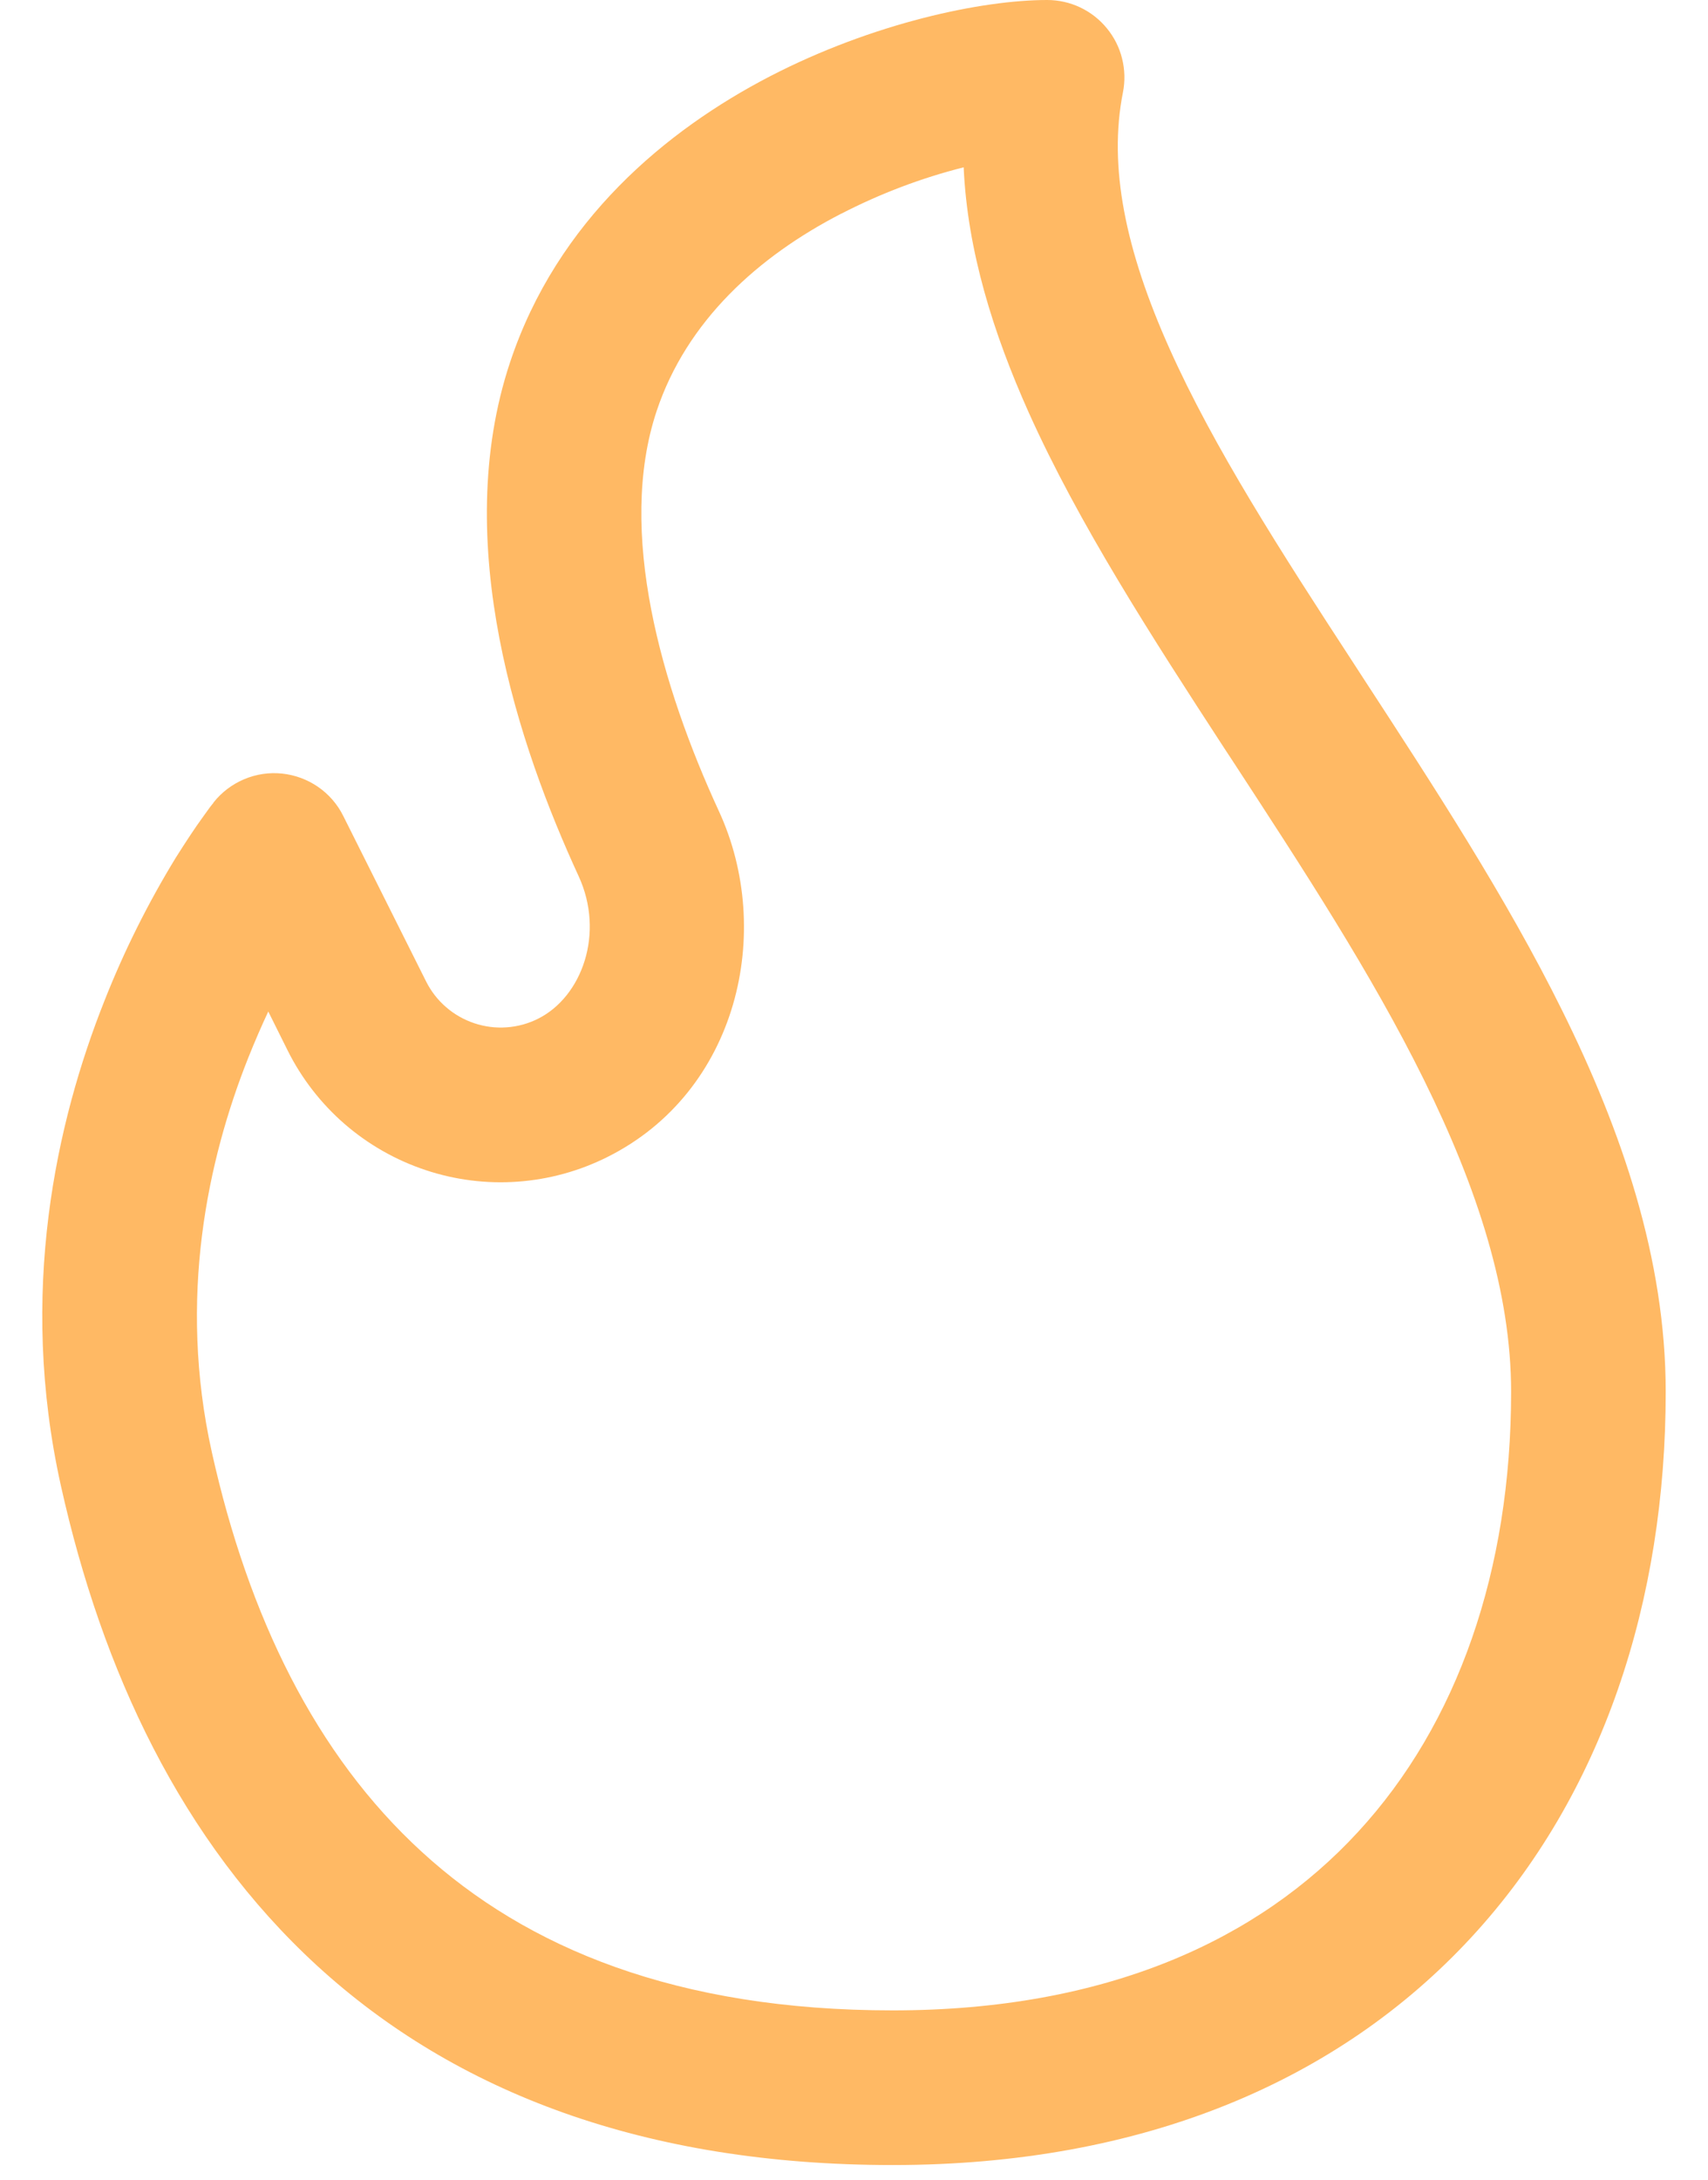 <svg width="29" height="37" viewBox="0 0 29 37" fill="#FFB964" xmlns="http://www.w3.org/2000/svg">
<path d="M14.283 3.628C14.944 3.287 15.642 3.022 16.362 2.84C16.425 4.258 16.866 5.66 17.465 6.998C18.315 8.891 19.565 10.823 20.783 12.694L20.925 12.91C22.119 14.739 23.287 16.527 24.174 18.323C25.093 20.184 25.657 21.942 25.657 23.625C25.657 26.652 24.752 29.261 23.053 31.101C21.373 32.925 18.791 34.125 15.158 34.125C11.49 34.125 8.942 33.065 7.162 31.434C5.358 29.786 4.217 27.436 3.597 24.651C3.014 22.032 3.529 19.682 4.214 17.958C4.326 17.678 4.44 17.415 4.555 17.17L4.883 17.829C5.12 18.305 5.449 18.729 5.85 19.078C6.252 19.426 6.718 19.692 7.222 19.86C7.726 20.029 8.259 20.096 8.789 20.058C9.319 20.02 9.837 19.878 10.312 19.64C12.533 18.53 13.147 15.808 12.207 13.771C11.23 11.652 10.469 9.02 11.149 6.977C11.661 5.444 12.876 4.352 14.281 3.628M3.626 13.621L3.621 13.632L3.608 13.647L3.566 13.7L3.432 13.886C3.316 14.046 3.167 14.27 2.985 14.558C2.512 15.332 2.106 16.145 1.773 16.989C0.959 19.037 0.303 21.937 1.035 25.224C1.731 28.347 3.069 31.245 5.39 33.372C7.731 35.514 10.947 36.75 15.158 36.75C19.405 36.75 22.728 35.325 24.983 32.883C27.222 30.458 28.282 27.161 28.282 23.625C28.282 21.37 27.534 19.191 26.526 17.157C25.568 15.22 24.321 13.314 23.153 11.521L22.983 11.259C21.741 9.355 20.61 7.597 19.859 5.922C19.108 4.247 18.817 2.825 19.066 1.57C19.104 1.379 19.099 1.183 19.052 0.995C19.006 0.806 18.917 0.631 18.794 0.481C18.671 0.33 18.517 0.21 18.341 0.126C18.166 0.043 17.974 0 17.78 0C16.672 0 14.827 0.389 13.076 1.294C11.309 2.21 9.461 3.743 8.661 6.148C7.637 9.219 8.816 12.684 9.824 14.871C10.272 15.842 9.881 16.918 9.138 17.291C8.972 17.375 8.79 17.425 8.604 17.438C8.418 17.452 8.231 17.428 8.054 17.369C7.877 17.31 7.713 17.217 7.572 17.094C7.431 16.972 7.316 16.823 7.233 16.656L5.828 13.85C5.73 13.652 5.583 13.483 5.401 13.357C5.22 13.232 5.009 13.154 4.79 13.131C4.57 13.108 4.348 13.141 4.145 13.227C3.942 13.313 3.763 13.448 3.626 13.621Z" />
</svg>
